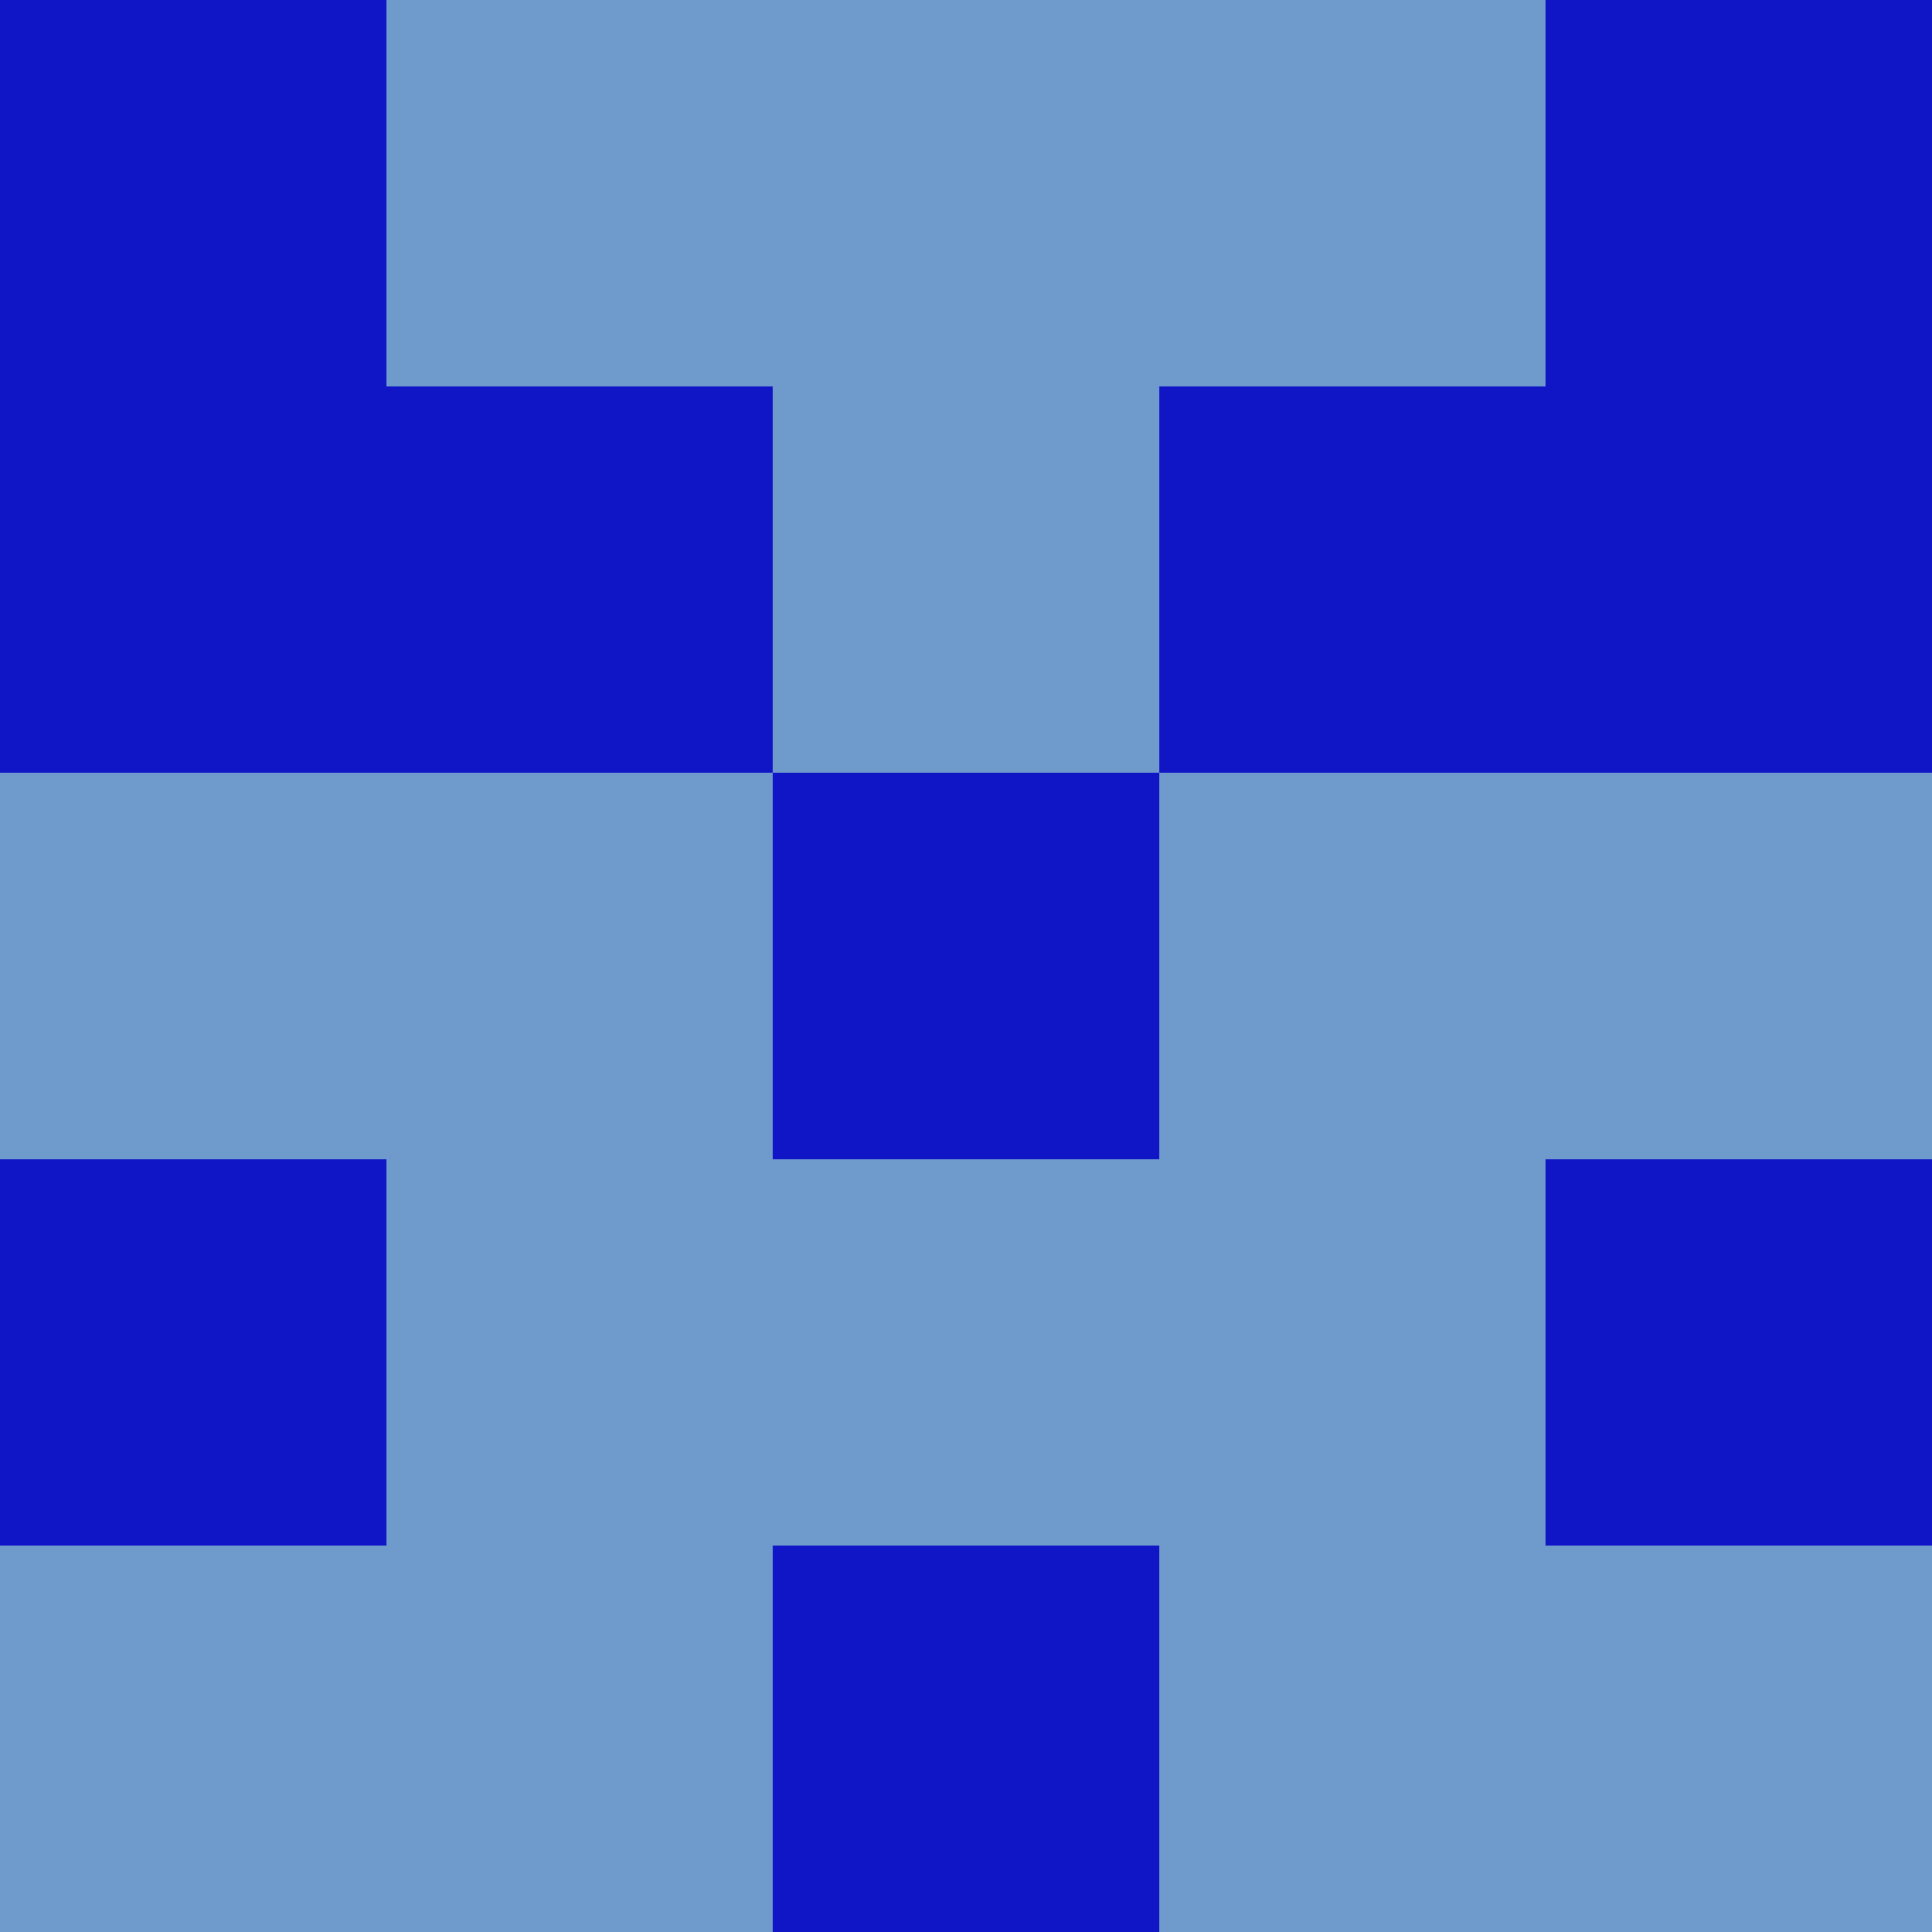 <?xml version="1.0" encoding="utf-8"?>
<!DOCTYPE svg PUBLIC "-//W3C//DTD SVG 20010904//EN"
        "http://www.w3.org/TR/2001/REC-SVG-20010904/DTD/svg10.dtd">

<svg viewBox="0 0 5 5"
     xmlns="http://www.w3.org/2000/svg"
     xmlns:xlink="http://www.w3.org/1999/xlink">

            <rect x ="0" y="0"
          width="1" height="1"
          fill="#1015C6"></rect>
        <rect x ="4" y="0"
          width="1" height="1"
          fill="#1015C6"></rect>
        <rect x ="1" y="0"
          width="1" height="1"
          fill="#6F9BCC"></rect>
        <rect x ="3" y="0"
          width="1" height="1"
          fill="#6F9BCC"></rect>
        <rect x ="2" y="0"
          width="1" height="1"
          fill="#6F9BCC"></rect>
                <rect x ="0" y="1"
          width="1" height="1"
          fill="#1015C6"></rect>
        <rect x ="4" y="1"
          width="1" height="1"
          fill="#1015C6"></rect>
        <rect x ="1" y="1"
          width="1" height="1"
          fill="#1015C6"></rect>
        <rect x ="3" y="1"
          width="1" height="1"
          fill="#1015C6"></rect>
        <rect x ="2" y="1"
          width="1" height="1"
          fill="#6F9BCC"></rect>
                <rect x ="0" y="2"
          width="1" height="1"
          fill="#6F9BCC"></rect>
        <rect x ="4" y="2"
          width="1" height="1"
          fill="#6F9BCC"></rect>
        <rect x ="1" y="2"
          width="1" height="1"
          fill="#6F9BCC"></rect>
        <rect x ="3" y="2"
          width="1" height="1"
          fill="#6F9BCC"></rect>
        <rect x ="2" y="2"
          width="1" height="1"
          fill="#1015C6"></rect>
                <rect x ="0" y="3"
          width="1" height="1"
          fill="#1015C6"></rect>
        <rect x ="4" y="3"
          width="1" height="1"
          fill="#1015C6"></rect>
        <rect x ="1" y="3"
          width="1" height="1"
          fill="#6F9BCC"></rect>
        <rect x ="3" y="3"
          width="1" height="1"
          fill="#6F9BCC"></rect>
        <rect x ="2" y="3"
          width="1" height="1"
          fill="#6F9BCC"></rect>
                <rect x ="0" y="4"
          width="1" height="1"
          fill="#6F9BCC"></rect>
        <rect x ="4" y="4"
          width="1" height="1"
          fill="#6F9BCC"></rect>
        <rect x ="1" y="4"
          width="1" height="1"
          fill="#6F9BCC"></rect>
        <rect x ="3" y="4"
          width="1" height="1"
          fill="#6F9BCC"></rect>
        <rect x ="2" y="4"
          width="1" height="1"
          fill="#1015C6"></rect>
        </svg>

